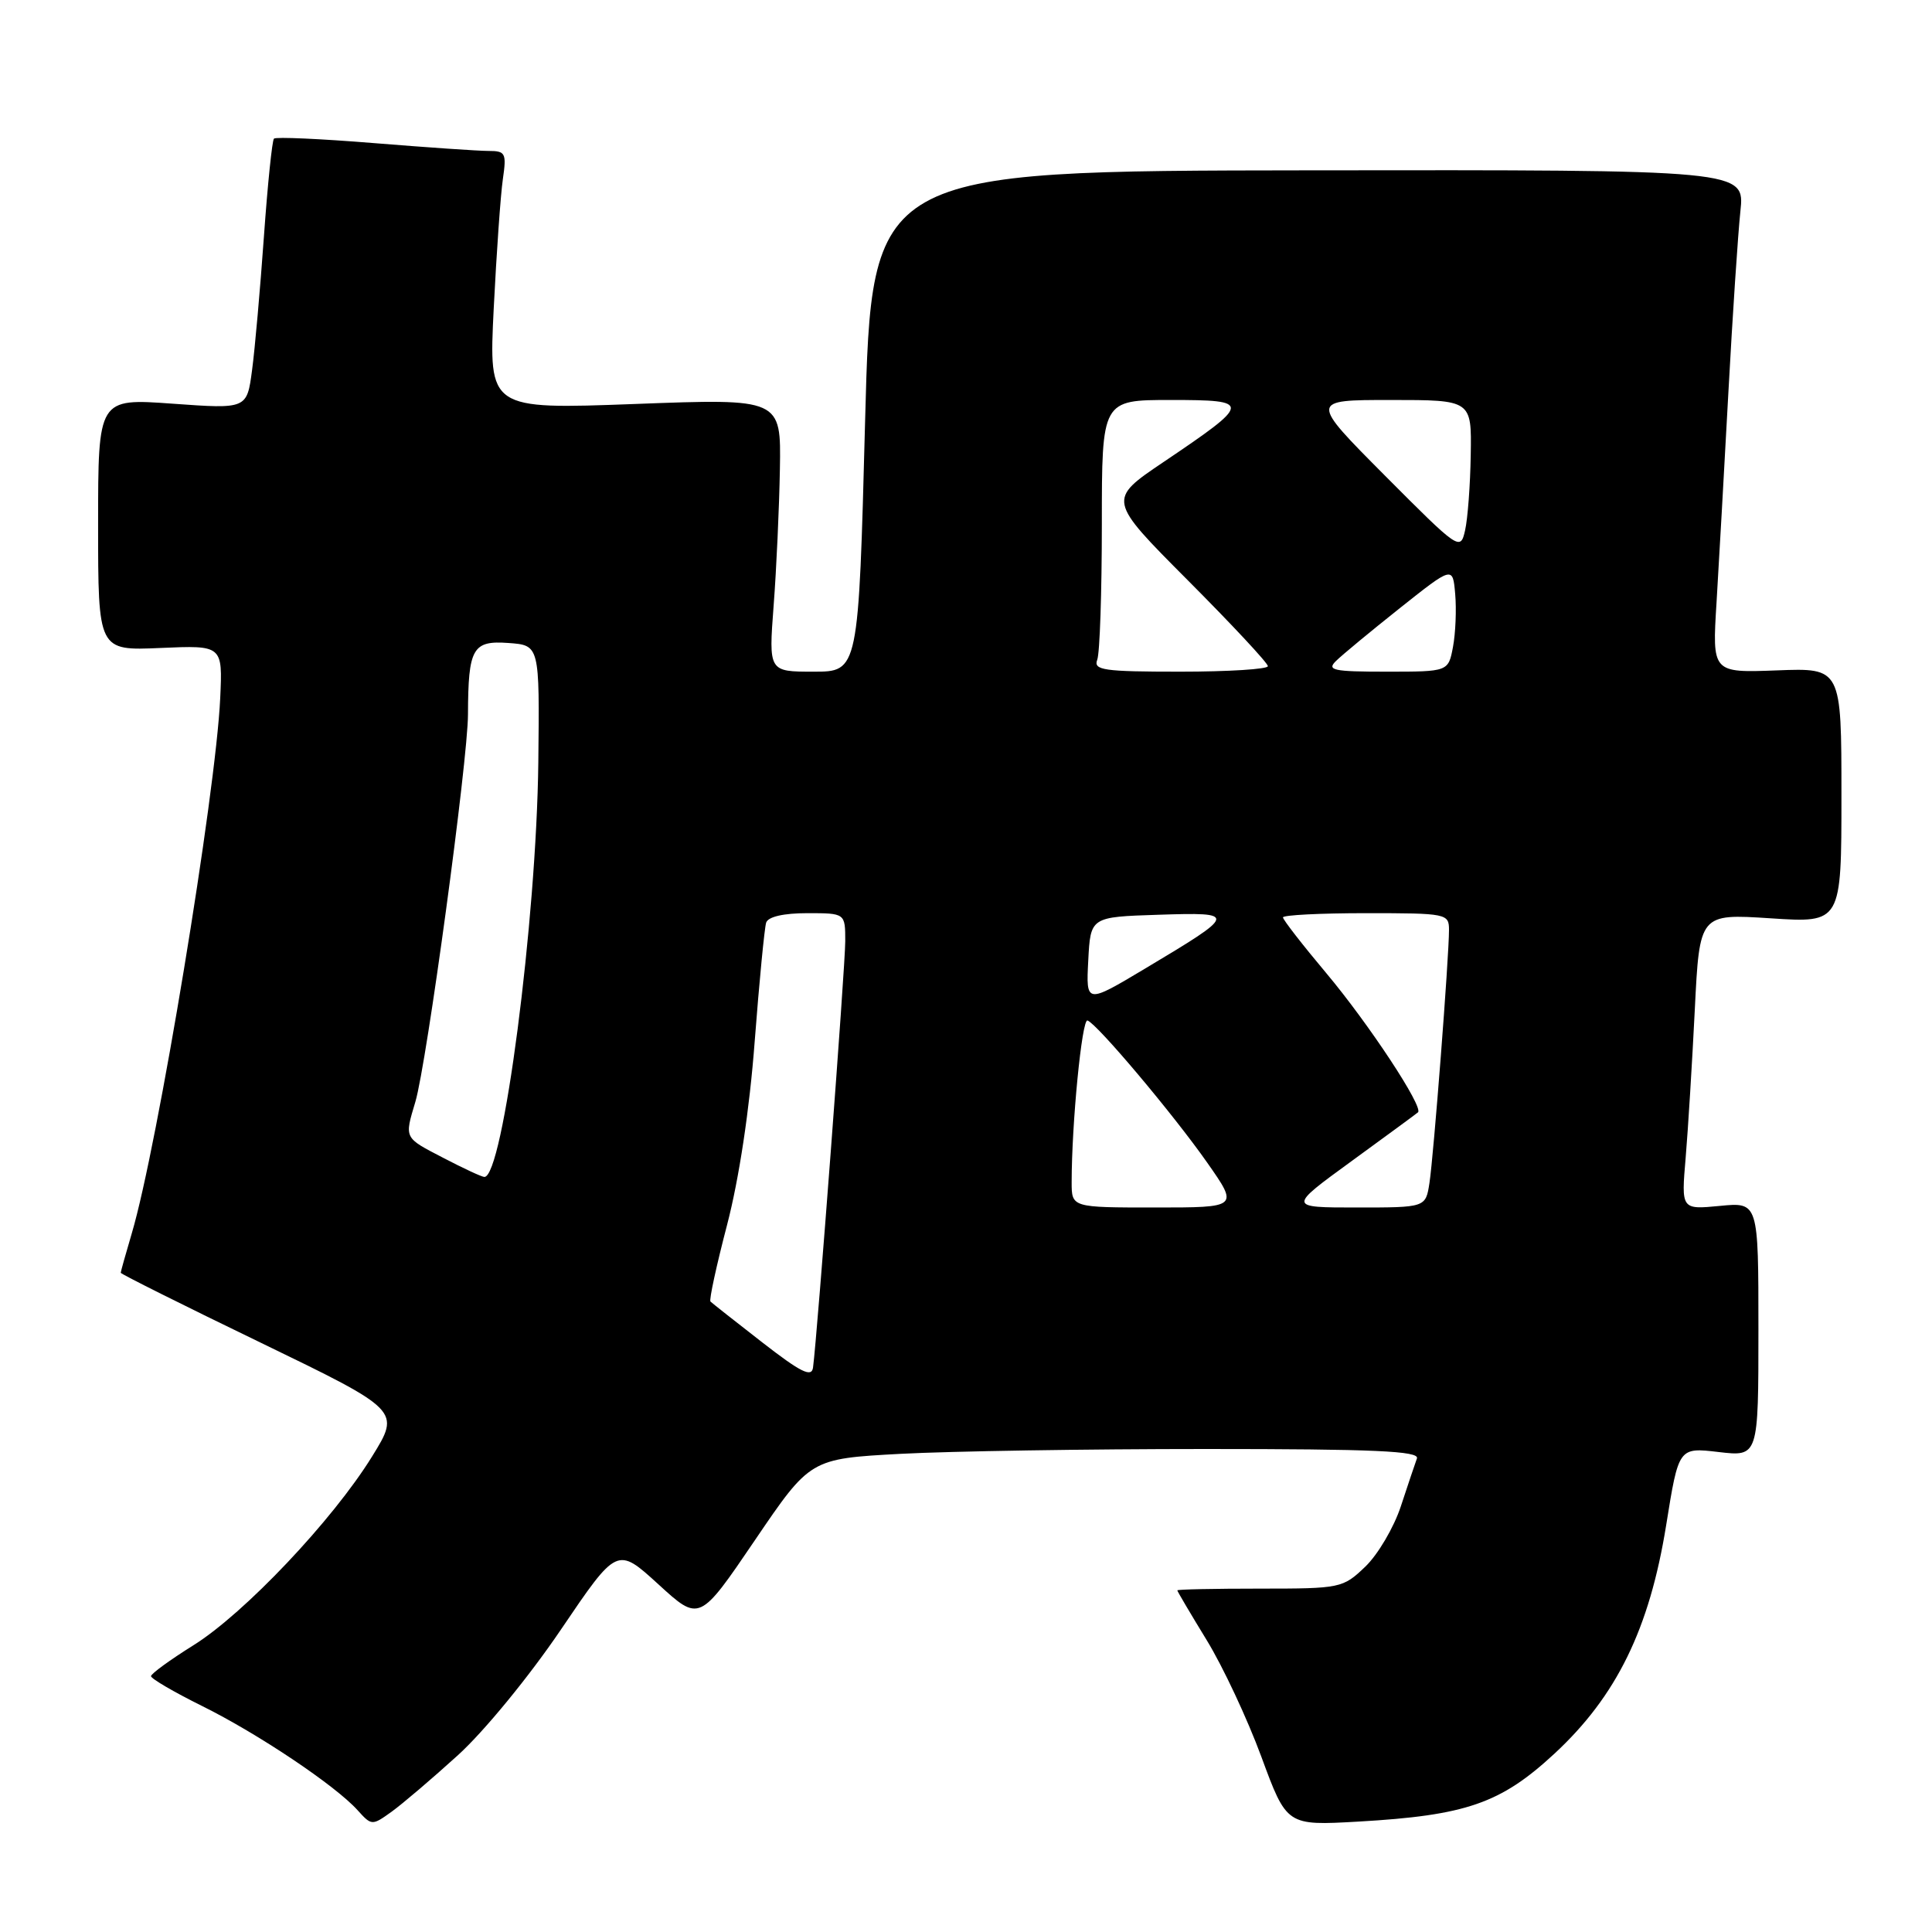 <?xml version="1.0" encoding="UTF-8" standalone="no"?>
<!DOCTYPE svg PUBLIC "-//W3C//DTD SVG 1.1//EN" "http://www.w3.org/Graphics/SVG/1.1/DTD/svg11.dtd" >
<svg xmlns="http://www.w3.org/2000/svg" xmlns:xlink="http://www.w3.org/1999/xlink" version="1.1" viewBox="0 0 256 256">
 <g >
 <path fill="currentColor"
d=" M 60.68 232.57 C 64.16 229.41 70.11 222.15 74.31 215.95 C 81.77 204.94 81.77 204.94 87.23 209.92 C 92.68 214.91 92.68 214.91 100.02 204.10 C 107.36 193.29 107.36 193.29 119.34 192.64 C 125.93 192.29 144.12 192.00 159.76 192.00 C 182.10 192.00 188.11 192.27 187.75 193.25 C 187.50 193.94 186.54 196.79 185.62 199.59 C 184.70 202.39 182.58 205.99 180.91 207.59 C 177.93 210.44 177.64 210.50 166.93 210.50 C 160.92 210.50 156.00 210.60 156.00 210.73 C 156.00 210.86 157.75 213.82 159.89 217.32 C 162.03 220.81 165.29 227.77 167.14 232.79 C 170.50 241.91 170.50 241.91 180.00 241.37 C 194.26 240.55 198.84 238.97 205.96 232.38 C 214.21 224.74 218.57 215.82 220.78 202.07 C 222.43 191.78 222.43 191.78 227.72 192.40 C 233.00 193.02 233.00 193.02 233.00 176.16 C 233.00 159.29 233.00 159.29 227.88 159.79 C 222.77 160.28 222.77 160.28 223.36 153.39 C 223.68 149.60 224.22 140.78 224.57 133.78 C 225.20 121.07 225.20 121.07 234.60 121.68 C 244.00 122.30 244.00 122.30 244.00 105.40 C 244.00 88.50 244.00 88.50 235.44 88.83 C 226.87 89.15 226.87 89.15 227.45 79.83 C 227.76 74.70 228.47 62.17 229.02 52.00 C 229.57 41.83 230.29 31.02 230.61 28.00 C 231.20 22.50 231.20 22.50 173.35 22.57 C 115.50 22.64 115.50 22.64 114.63 55.82 C 113.76 89.00 113.76 89.00 107.80 89.00 C 101.85 89.00 101.85 89.00 102.51 80.25 C 102.88 75.44 103.25 67.29 103.34 62.15 C 103.50 52.80 103.50 52.80 84.13 53.53 C 64.76 54.25 64.76 54.25 65.42 40.88 C 65.79 33.52 66.33 25.81 66.63 23.75 C 67.13 20.29 66.99 20.00 64.73 20.00 C 63.39 20.00 56.54 19.53 49.52 18.96 C 42.49 18.39 36.54 18.12 36.30 18.37 C 36.06 18.61 35.46 24.45 34.97 31.35 C 34.48 38.24 33.78 46.21 33.40 49.04 C 32.72 54.20 32.72 54.20 22.86 53.49 C 13.00 52.78 13.00 52.78 13.00 69.50 C 13.00 86.22 13.00 86.22 21.25 85.86 C 29.50 85.50 29.50 85.50 29.18 92.50 C 28.60 105.14 20.87 151.96 17.46 163.43 C 16.66 166.14 16.00 168.49 16.00 168.65 C 16.00 168.81 24.34 172.98 34.54 177.91 C 53.08 186.89 53.08 186.89 49.29 193.01 C 44.07 201.45 32.38 213.79 25.64 218.00 C 22.55 219.93 20.02 221.77 20.01 222.10 C 20.01 222.43 23.04 224.20 26.75 226.04 C 34.19 229.72 44.45 236.60 47.38 239.86 C 49.24 241.92 49.30 241.92 51.88 240.07 C 53.32 239.03 57.28 235.66 60.68 232.57 Z  M 101.00 177.87 C 97.42 175.09 94.34 172.66 94.14 172.46 C 93.94 172.27 94.93 167.70 96.34 162.31 C 97.93 156.21 99.32 147.02 100.00 138.00 C 100.61 130.03 101.30 122.94 101.52 122.25 C 101.78 121.47 103.83 121.00 106.97 121.00 C 112.00 121.00 112.00 121.00 112.00 124.72 C 112.00 128.04 108.30 176.94 107.73 181.21 C 107.55 182.56 106.11 181.84 101.00 177.87 Z  M 142.00 156.65 C 142.00 148.90 143.36 134.96 144.10 135.22 C 145.39 135.68 155.44 147.61 159.95 154.04 C 164.13 160.00 164.13 160.00 153.06 160.00 C 142.00 160.00 142.00 160.00 142.00 156.65 Z  M 179.07 153.87 C 183.71 150.49 187.68 147.58 187.89 147.39 C 188.66 146.72 181.38 135.67 175.75 128.96 C 172.59 125.20 170.00 121.86 170.00 121.56 C 170.00 121.25 174.95 121.00 181.00 121.00 C 191.69 121.00 192.00 121.06 192.00 123.22 C 192.00 126.81 189.96 153.21 189.41 156.75 C 188.91 160.00 188.91 160.00 179.78 160.00 C 170.65 160.00 170.65 160.00 179.07 153.87 Z  M 58.75 153.43 C 53.49 150.70 53.58 150.89 55.04 145.99 C 56.54 140.94 62.00 100.76 62.01 94.66 C 62.04 85.87 62.62 84.85 67.38 85.20 C 71.50 85.50 71.50 85.50 71.33 101.00 C 71.09 121.92 66.64 156.12 64.17 155.95 C 63.80 155.93 61.36 154.79 58.75 153.43 Z  M 144.20 127.26 C 144.50 121.50 144.50 121.50 153.50 121.21 C 164.01 120.87 163.97 121.03 151.70 128.36 C 143.90 133.02 143.90 133.02 144.20 127.26 Z  M 145.39 87.42 C 145.73 86.55 146.00 78.45 146.00 69.42 C 146.00 53.00 146.00 53.00 155.12 53.00 C 165.92 53.00 165.89 53.32 154.16 61.23 C 146.76 66.22 146.76 66.22 157.38 76.88 C 163.22 82.74 168.00 87.86 168.00 88.27 C 168.00 88.67 162.78 89.00 156.39 89.00 C 146.22 89.00 144.86 88.80 145.39 87.42 Z  M 177.04 87.57 C 177.84 86.78 181.65 83.63 185.50 80.57 C 192.50 75.01 192.50 75.01 192.82 78.71 C 193.00 80.75 192.87 83.89 192.53 85.71 C 191.91 89.00 191.91 89.00 183.74 89.00 C 176.63 89.00 175.76 88.81 177.04 87.57 Z  M 183.52 63.03 C 173.54 53.00 173.54 53.00 184.27 53.00 C 195.00 53.00 195.00 53.00 194.88 60.25 C 194.82 64.24 194.48 68.75 194.13 70.28 C 193.51 73.01 193.34 72.89 183.52 63.03 Z "/>
</g>
</svg>